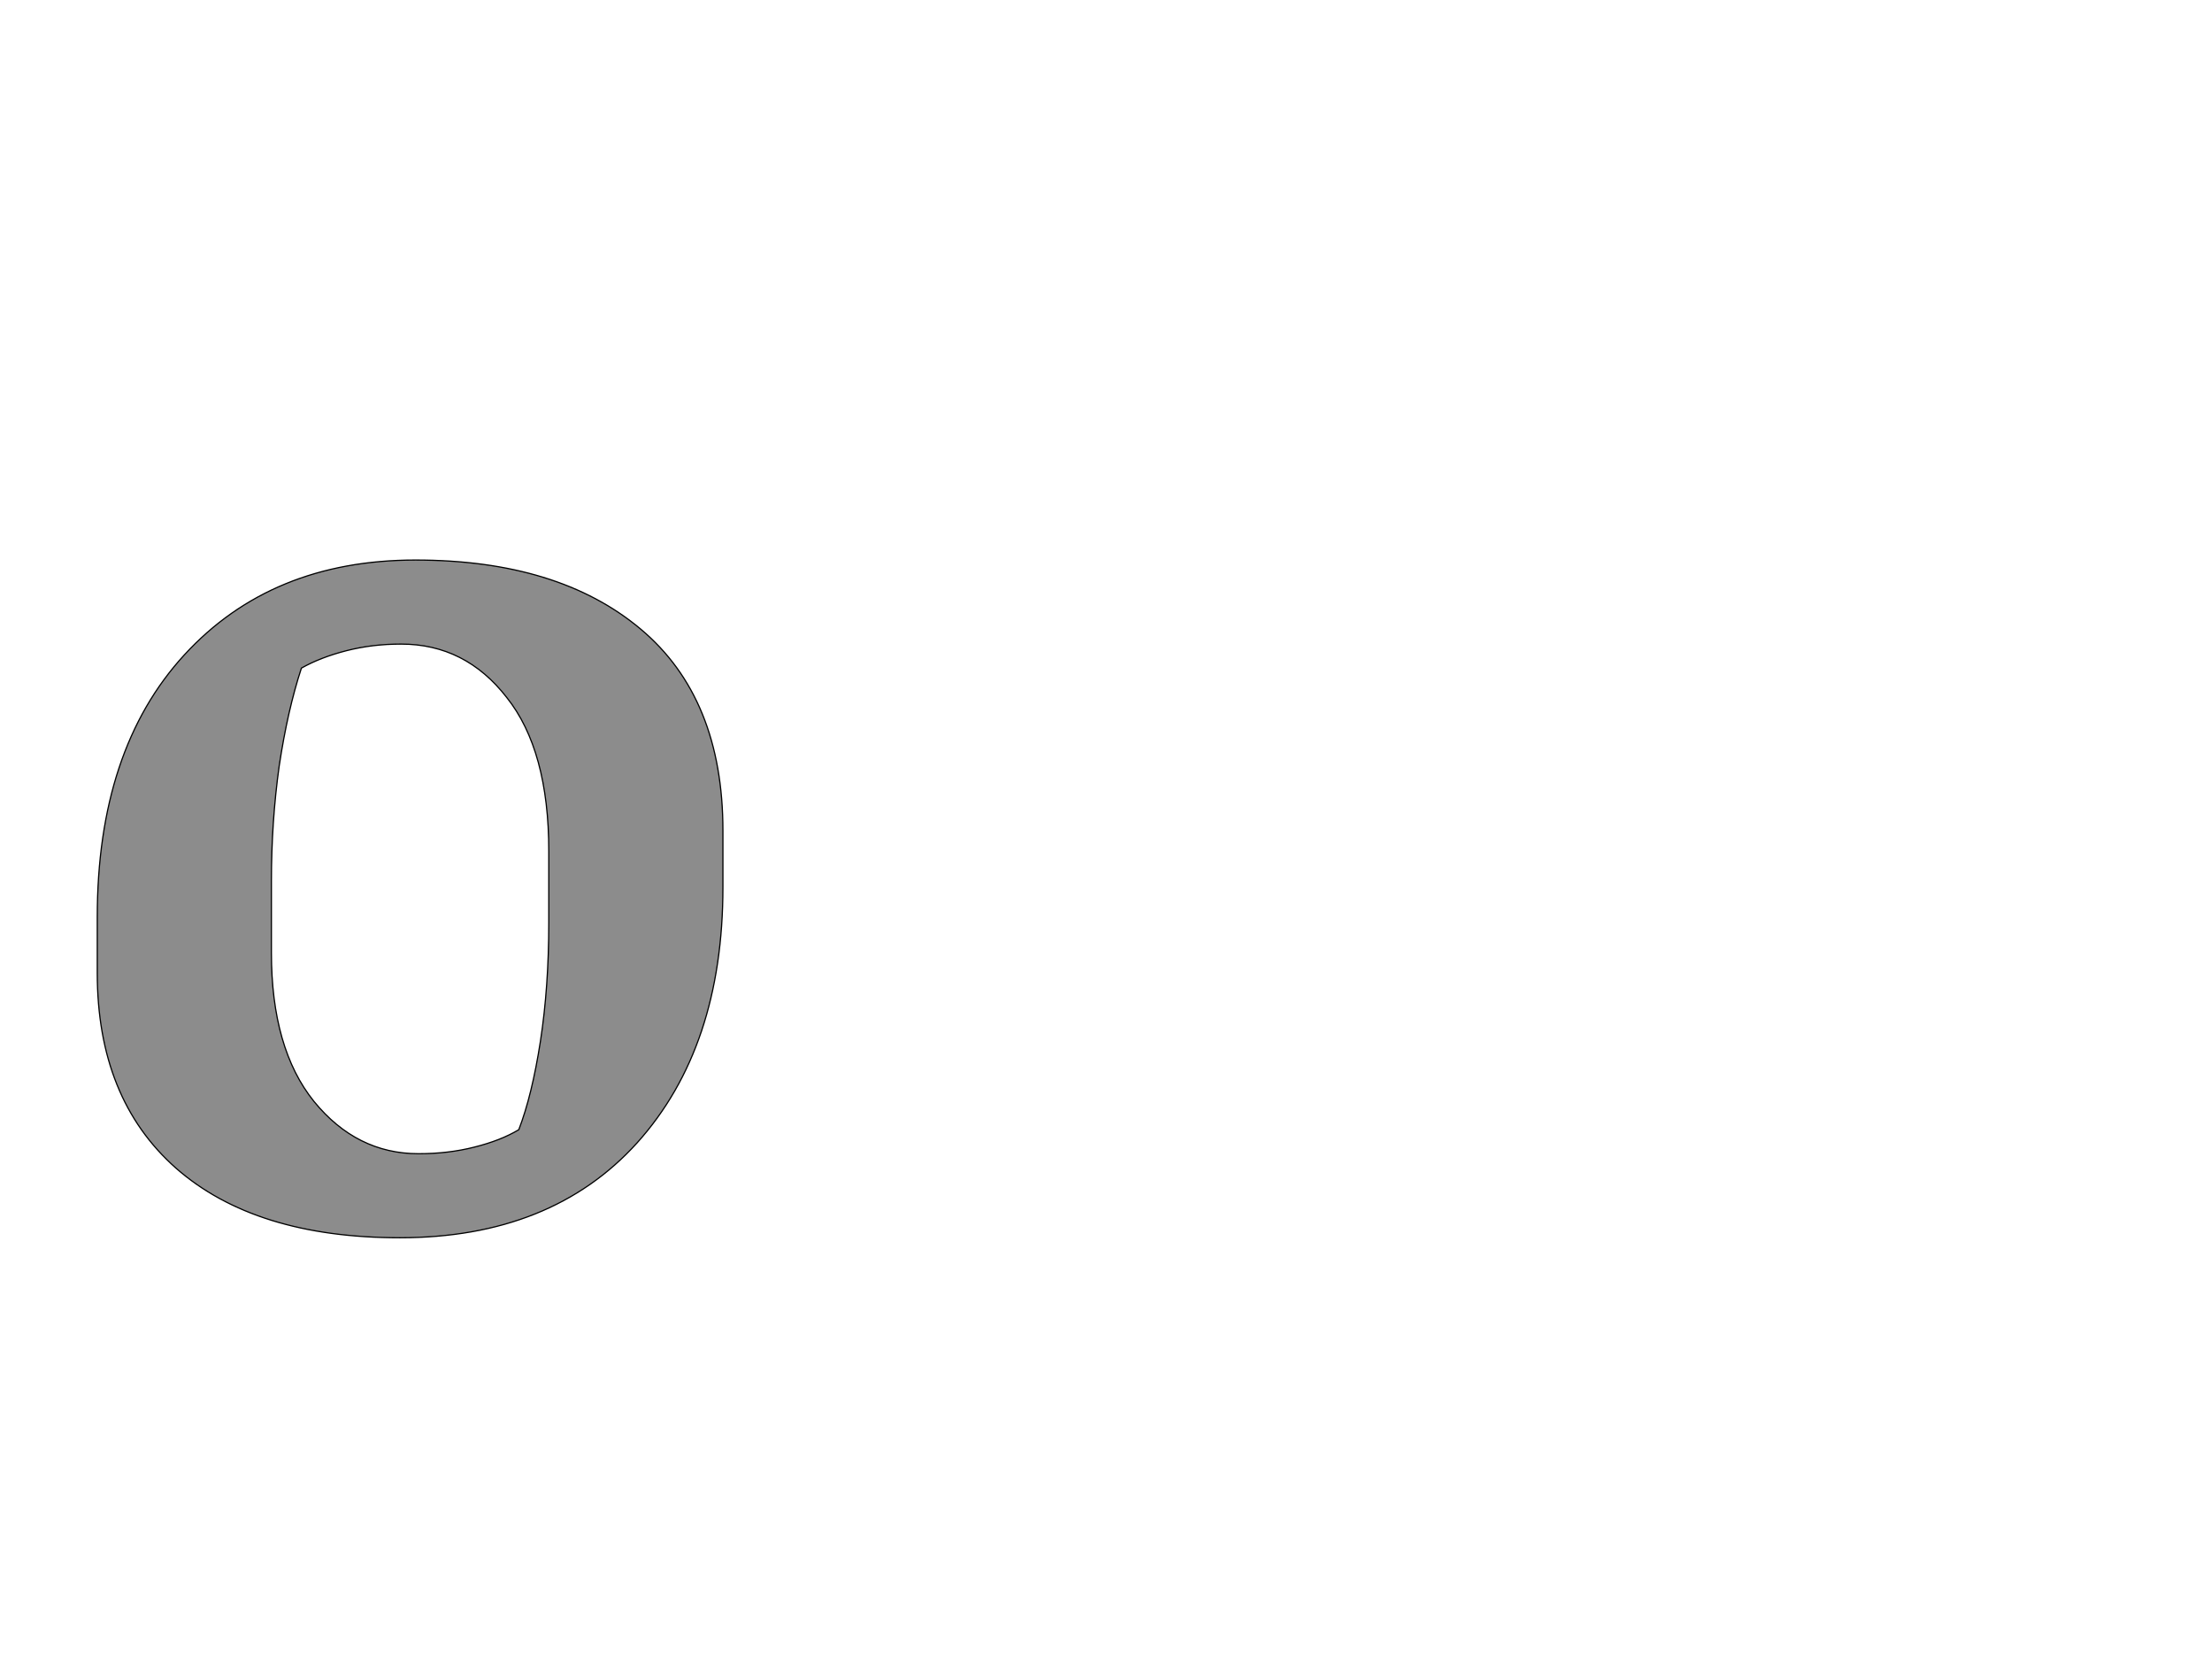 <!--
BEGIN METADATA

BBOX_X_MIN 62
BBOX_Y_MIN -22
BBOX_X_MAX 1104
BBOX_Y_MAX 1107
WIDTH 1042
HEIGHT 1129
H_BEARING_X 62
H_BEARING_Y 1107
H_ADVANCE 1168
V_BEARING_X -522
V_BEARING_Y 833
V_ADVANCE 2795
ORIGIN_X 0
ORIGIN_Y 0

END METADATA
-->

<svg width='3684px' height='2795px' xmlns='http://www.w3.org/2000/svg' version='1.1'>

 <!-- make sure glyph is visible within svg window -->
 <g fill-rule='nonzero'  transform='translate(100 2040)'>

  <!-- draw actual outline using lines and Bezier curves-->
  <path fill='black' stroke='black' fill-opacity='0.45'  stroke-width='2'  d='
 M 566,22
 Q 325,22 193,-94
 Q 62,-210 62,-419
 L 62,-512
 Q 62,-791 207,-949
 Q 352,-1107 592,-1107
 Q 830,-1107 967,-992
 Q 1104,-877 1104,-656
 L 1104,-562
 Q 1104,-295 961,-136
 Q 818,22 566,22
 Z

 M 814,-622
 Q 814,-790 744,-878
 Q 675,-967 568,-967
 Q 520,-967 477,-956
 Q 434,-945 402,-927
 Q 379,-857 365,-764
 Q 352,-671 352,-572
 L 352,-453
 Q 352,-293 423,-205
 Q 494,-118 597,-118
 Q 647,-118 690,-129
 Q 734,-140 764,-158
 Q 786,-215 800,-305
 Q 814,-396 814,-503
 L 814,-622
 Z

  '/>
 </g>
</svg>
